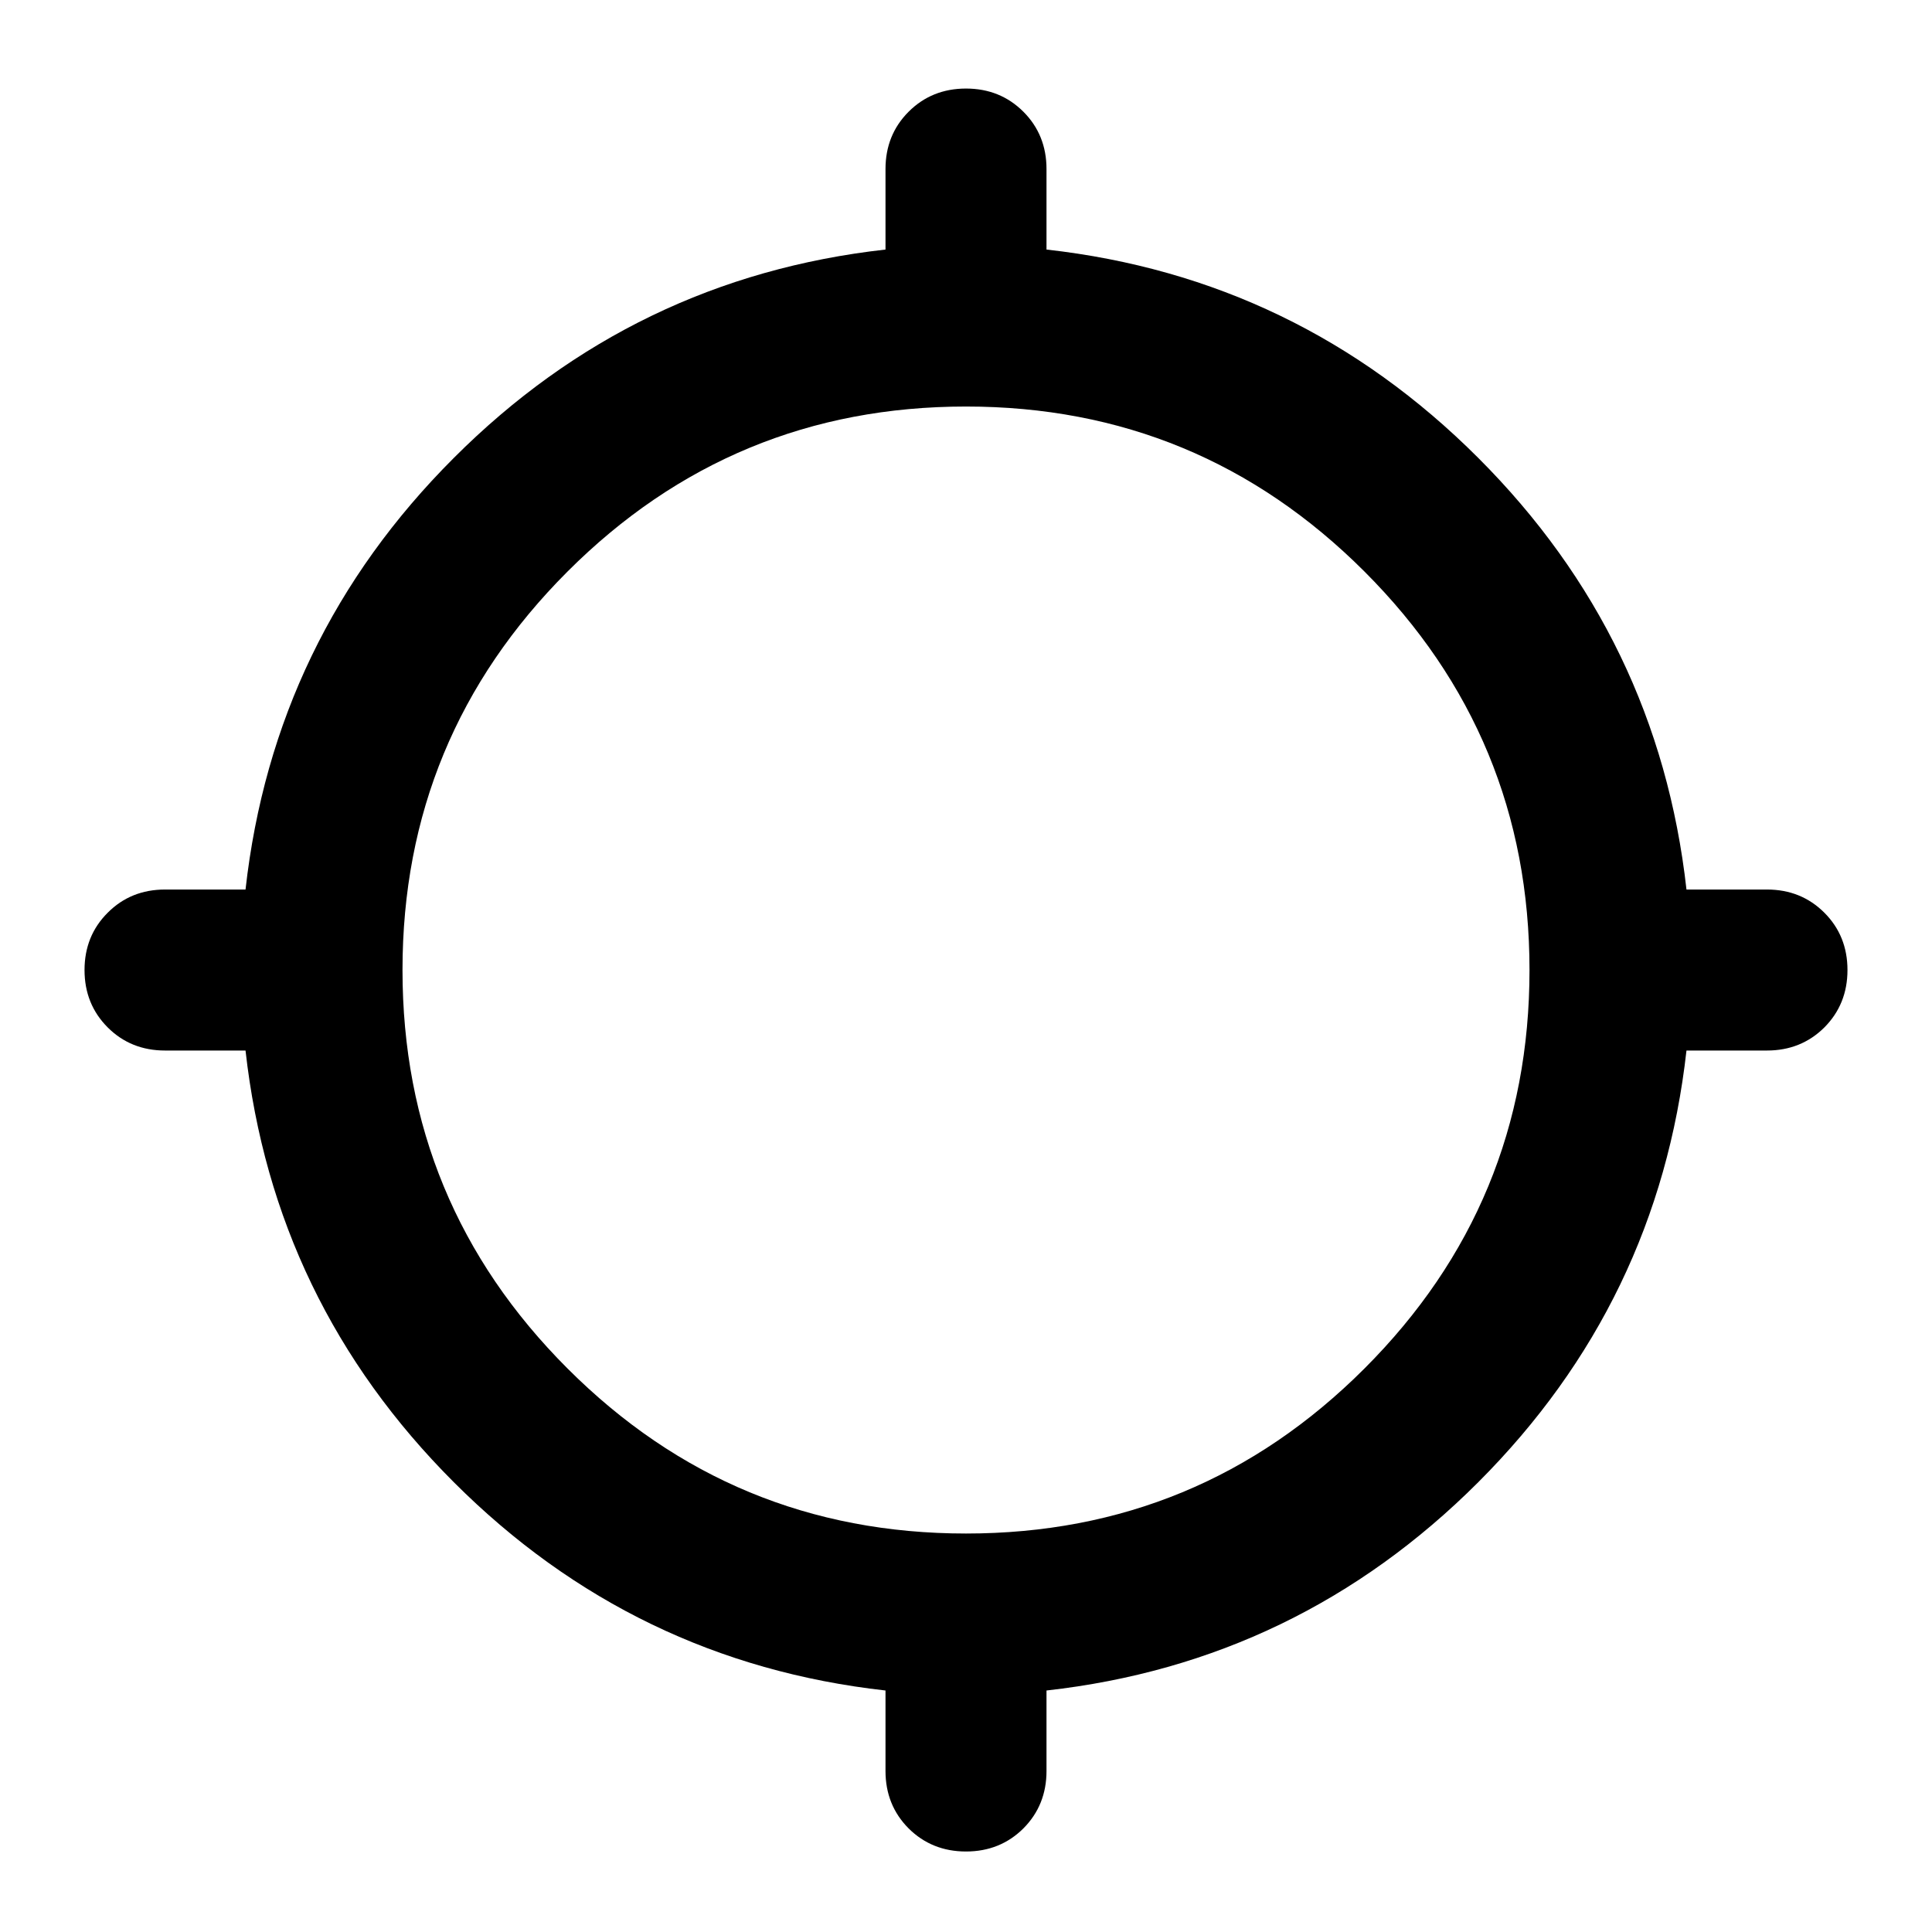 <svg width="24" height="24" viewBox="0 0 24 24" fill="none" xmlns="http://www.w3.org/2000/svg">
<path d="M11 22V21C8.917 20.767 7.129 19.904 5.638 18.413C4.146 16.921 3.283 15.133 3.05 13.05H2.05C1.767 13.05 1.529 12.954 1.338 12.763C1.146 12.571 1.05 12.333 1.05 12.05C1.05 11.767 1.146 11.529 1.338 11.338C1.529 11.146 1.767 11.05 2.05 11.05H3.05C3.283 8.967 4.146 7.179 5.638 5.688C7.129 4.196 8.917 3.333 11 3.1V2.1C11 1.817 11.096 1.579 11.287 1.388C11.479 1.196 11.717 1.1 12 1.1C12.283 1.1 12.521 1.196 12.713 1.388C12.904 1.579 13 1.817 13 2.1V3.1C15.083 3.333 16.871 4.196 18.363 5.688C19.854 7.179 20.717 8.967 20.95 11.05H21.95C22.233 11.05 22.471 11.146 22.663 11.338C22.854 11.529 22.95 11.767 22.95 12.05C22.95 12.333 22.854 12.571 22.663 12.763C22.471 12.954 22.233 13.05 21.95 13.05H20.95C20.717 15.133 19.854 16.921 18.363 18.413C16.871 19.904 15.083 20.767 13 21V22C13 22.283 12.904 22.521 12.713 22.713C12.521 22.904 12.283 23 12 23C11.717 23 11.479 22.904 11.287 22.713C11.096 22.521 11 22.283 11 22ZM12 19.05C13.933 19.05 15.583 18.367 16.95 17C18.317 15.633 19 13.983 19 12.05C19 10.117 18.317 8.467 16.95 7.1C15.583 5.733 13.933 5.05 12 5.05C10.067 5.05 8.417 5.733 7.05 7.1C5.683 8.467 5 10.117 5 12.05C5 13.983 5.683 15.633 7.05 17C8.417 18.367 10.067 19.05 12 19.05Z" fill="currentColor"/>
</svg>
